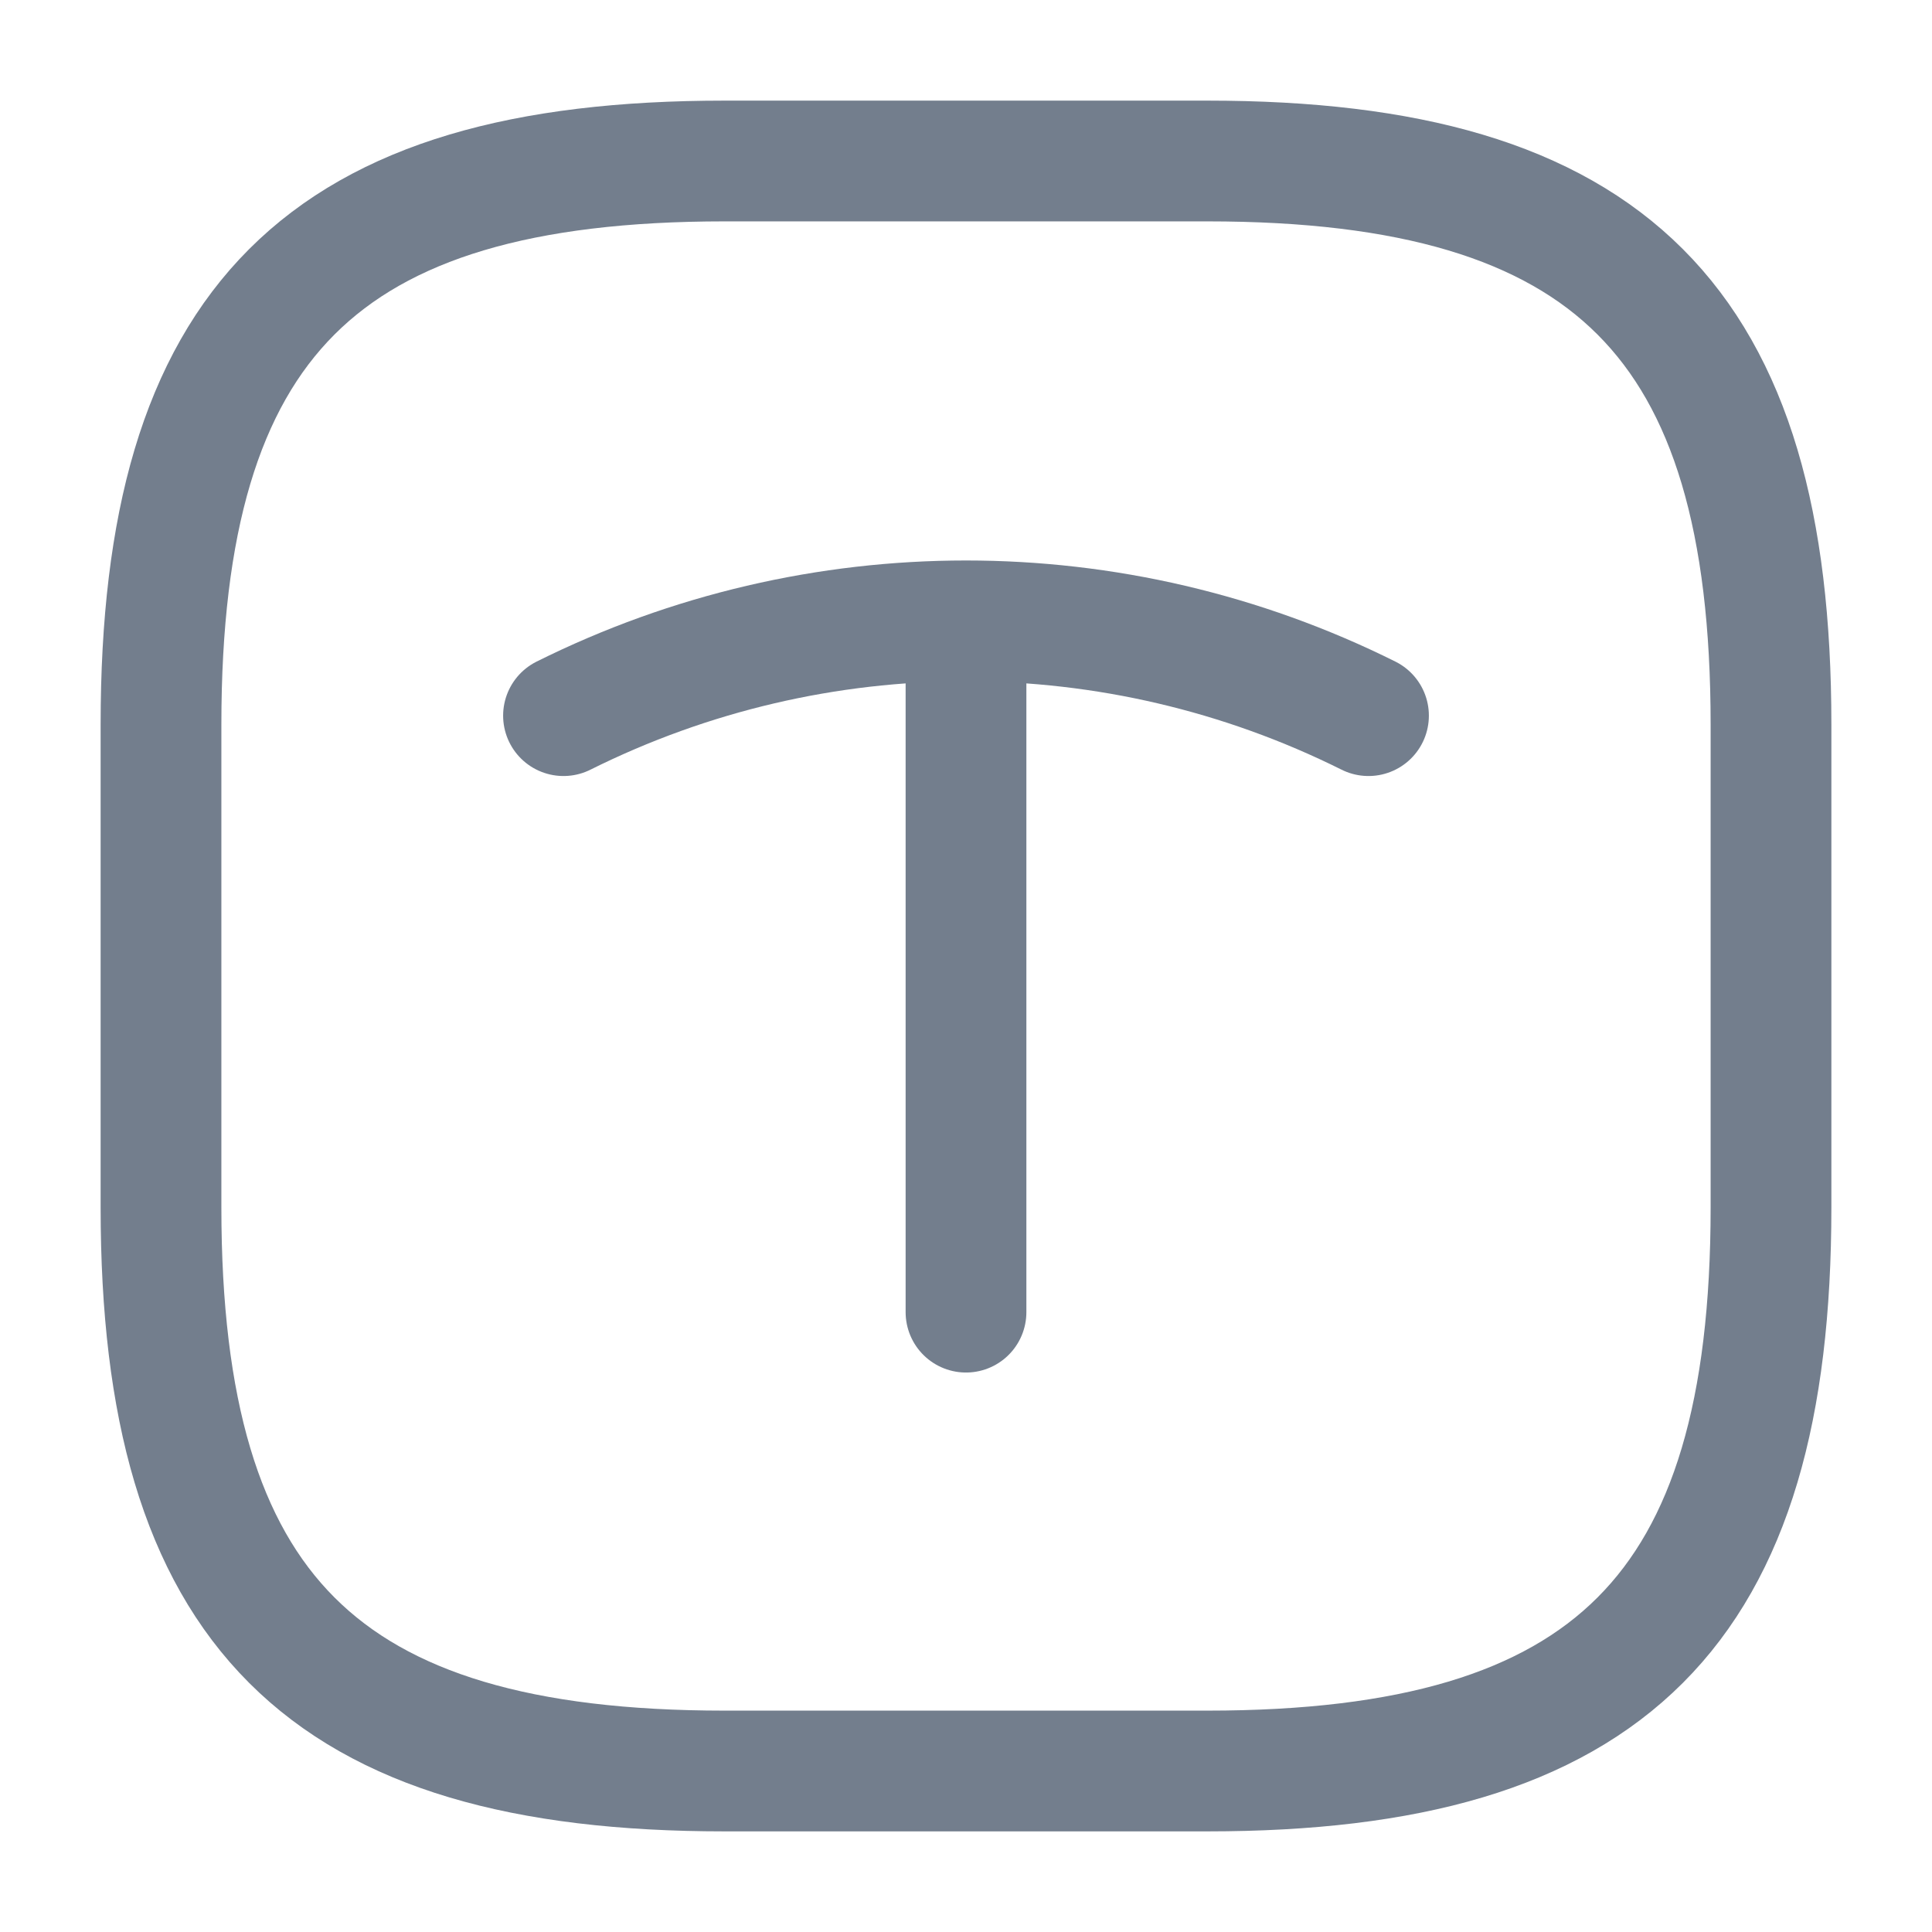 <svg width="24" height="24" viewBox="0 0 24 24" fill="none" xmlns="http://www.w3.org/2000/svg">
<path d="M9 22H15C20 22 22 20 22 15V9C22 4 20 2 15 2H9C4 2 2 4 2 9V15C2 20 4 22 9 22Z" stroke="#737E8D" stroke-width="1.5" stroke-linecap="round" stroke-linejoin="round"/>
<path d="M7 8.89C10.15 7.32 13.85 7.32 17 8.89" stroke="#737E8D" stroke-width="1.5" stroke-linecap="round" stroke-linejoin="round"/>
<path d="M12 16.3V7.93" stroke="#737E8D" stroke-width="1.5" stroke-linecap="round" stroke-linejoin="round"/>
</svg>

